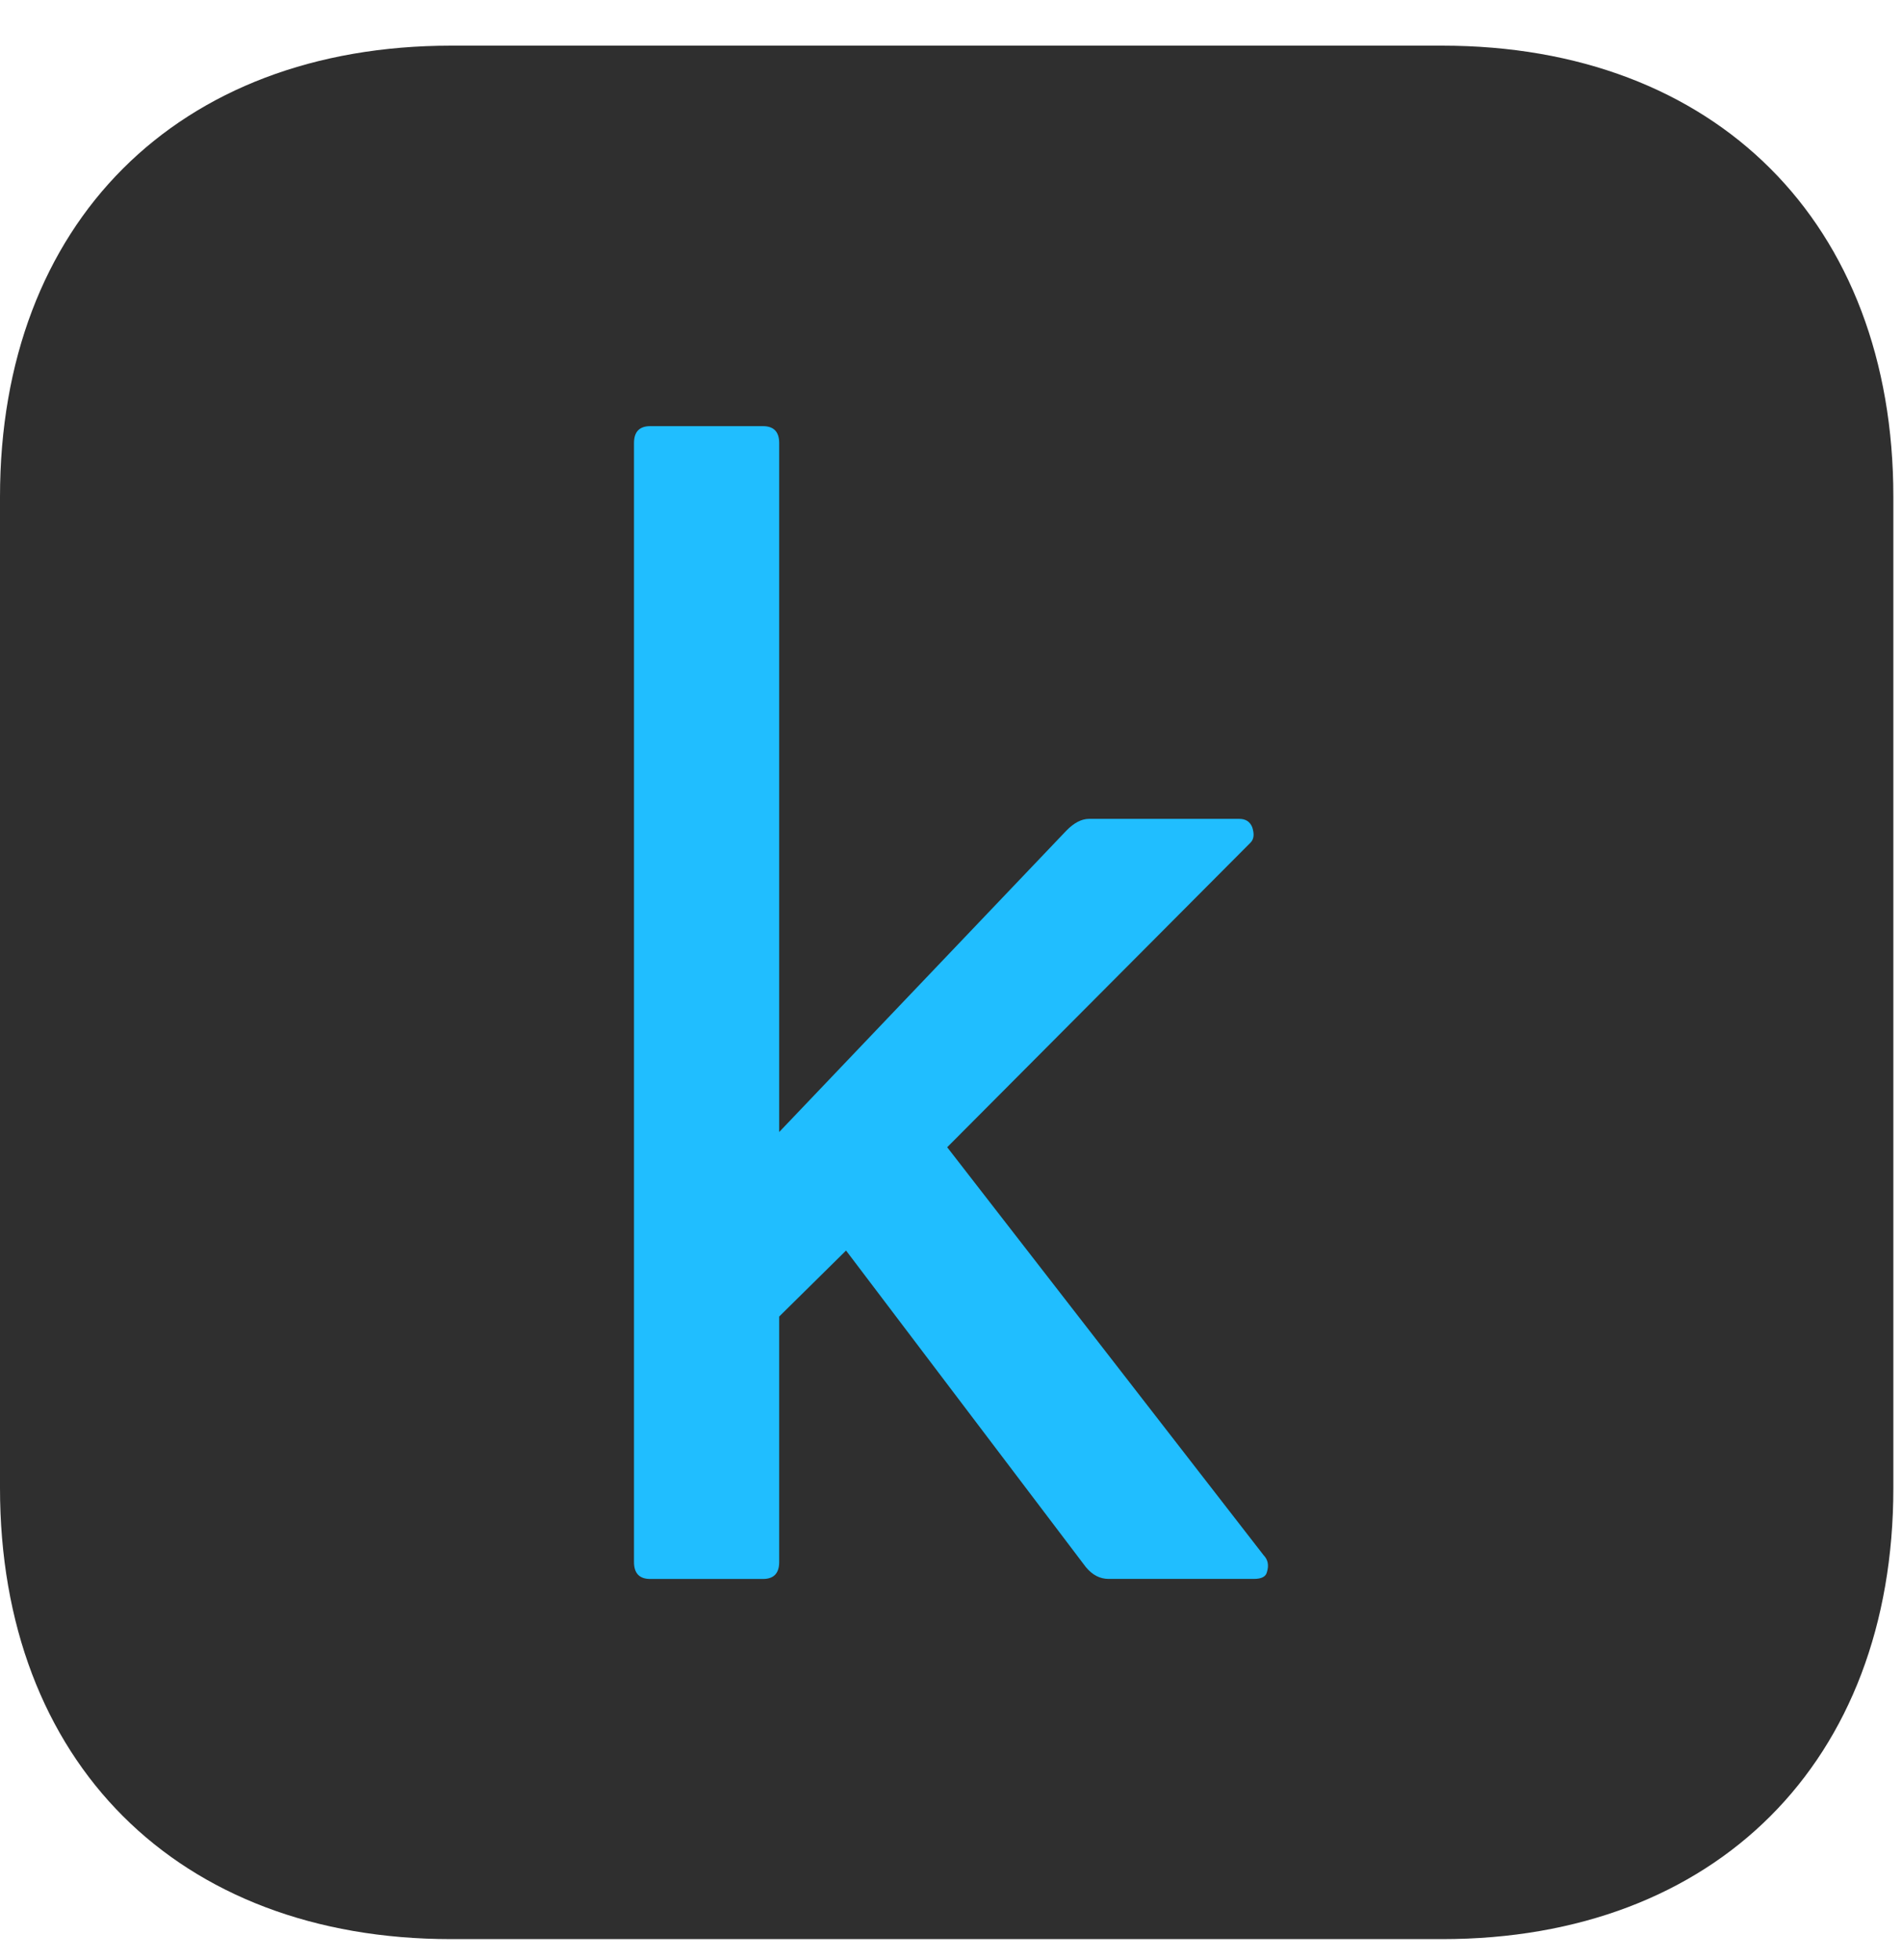 <svg width="33" height="34" viewBox="0 0 33 34" fill="none" xmlns="http://www.w3.org/2000/svg">
<path fill-rule="evenodd" clip-rule="evenodd" d="M25.022 0.792C29.77 0.792 32.85 3.871 32.85 8.619V25.814C32.85 30.561 29.77 33.641 25.022 33.641H7.827C3.08 33.641 0 30.561 0 25.814V8.619C0 3.871 3.08 0.792 7.827 0.792H25.022Z" fill="#2F2F2F"/>
<path d="M21.981 27.275C21.962 27.353 21.887 27.392 21.755 27.392H19.236C19.084 27.392 18.953 27.324 18.839 27.186L14.679 21.695L13.519 22.84V27.099C13.519 27.295 13.425 27.393 13.236 27.393H11.283C11.094 27.393 11 27.295 11 27.099V7.686C11 7.491 11.094 7.393 11.283 7.393H13.236C13.425 7.393 13.519 7.491 13.519 7.686V19.639L18.5 14.412C18.633 14.275 18.765 14.206 18.896 14.206H21.501C21.614 14.206 21.689 14.256 21.727 14.353C21.765 14.47 21.756 14.558 21.698 14.617L16.434 19.903L21.924 26.981C22 27.059 22.018 27.157 21.981 27.275Z" fill="#20BEFF"/>
</svg>
